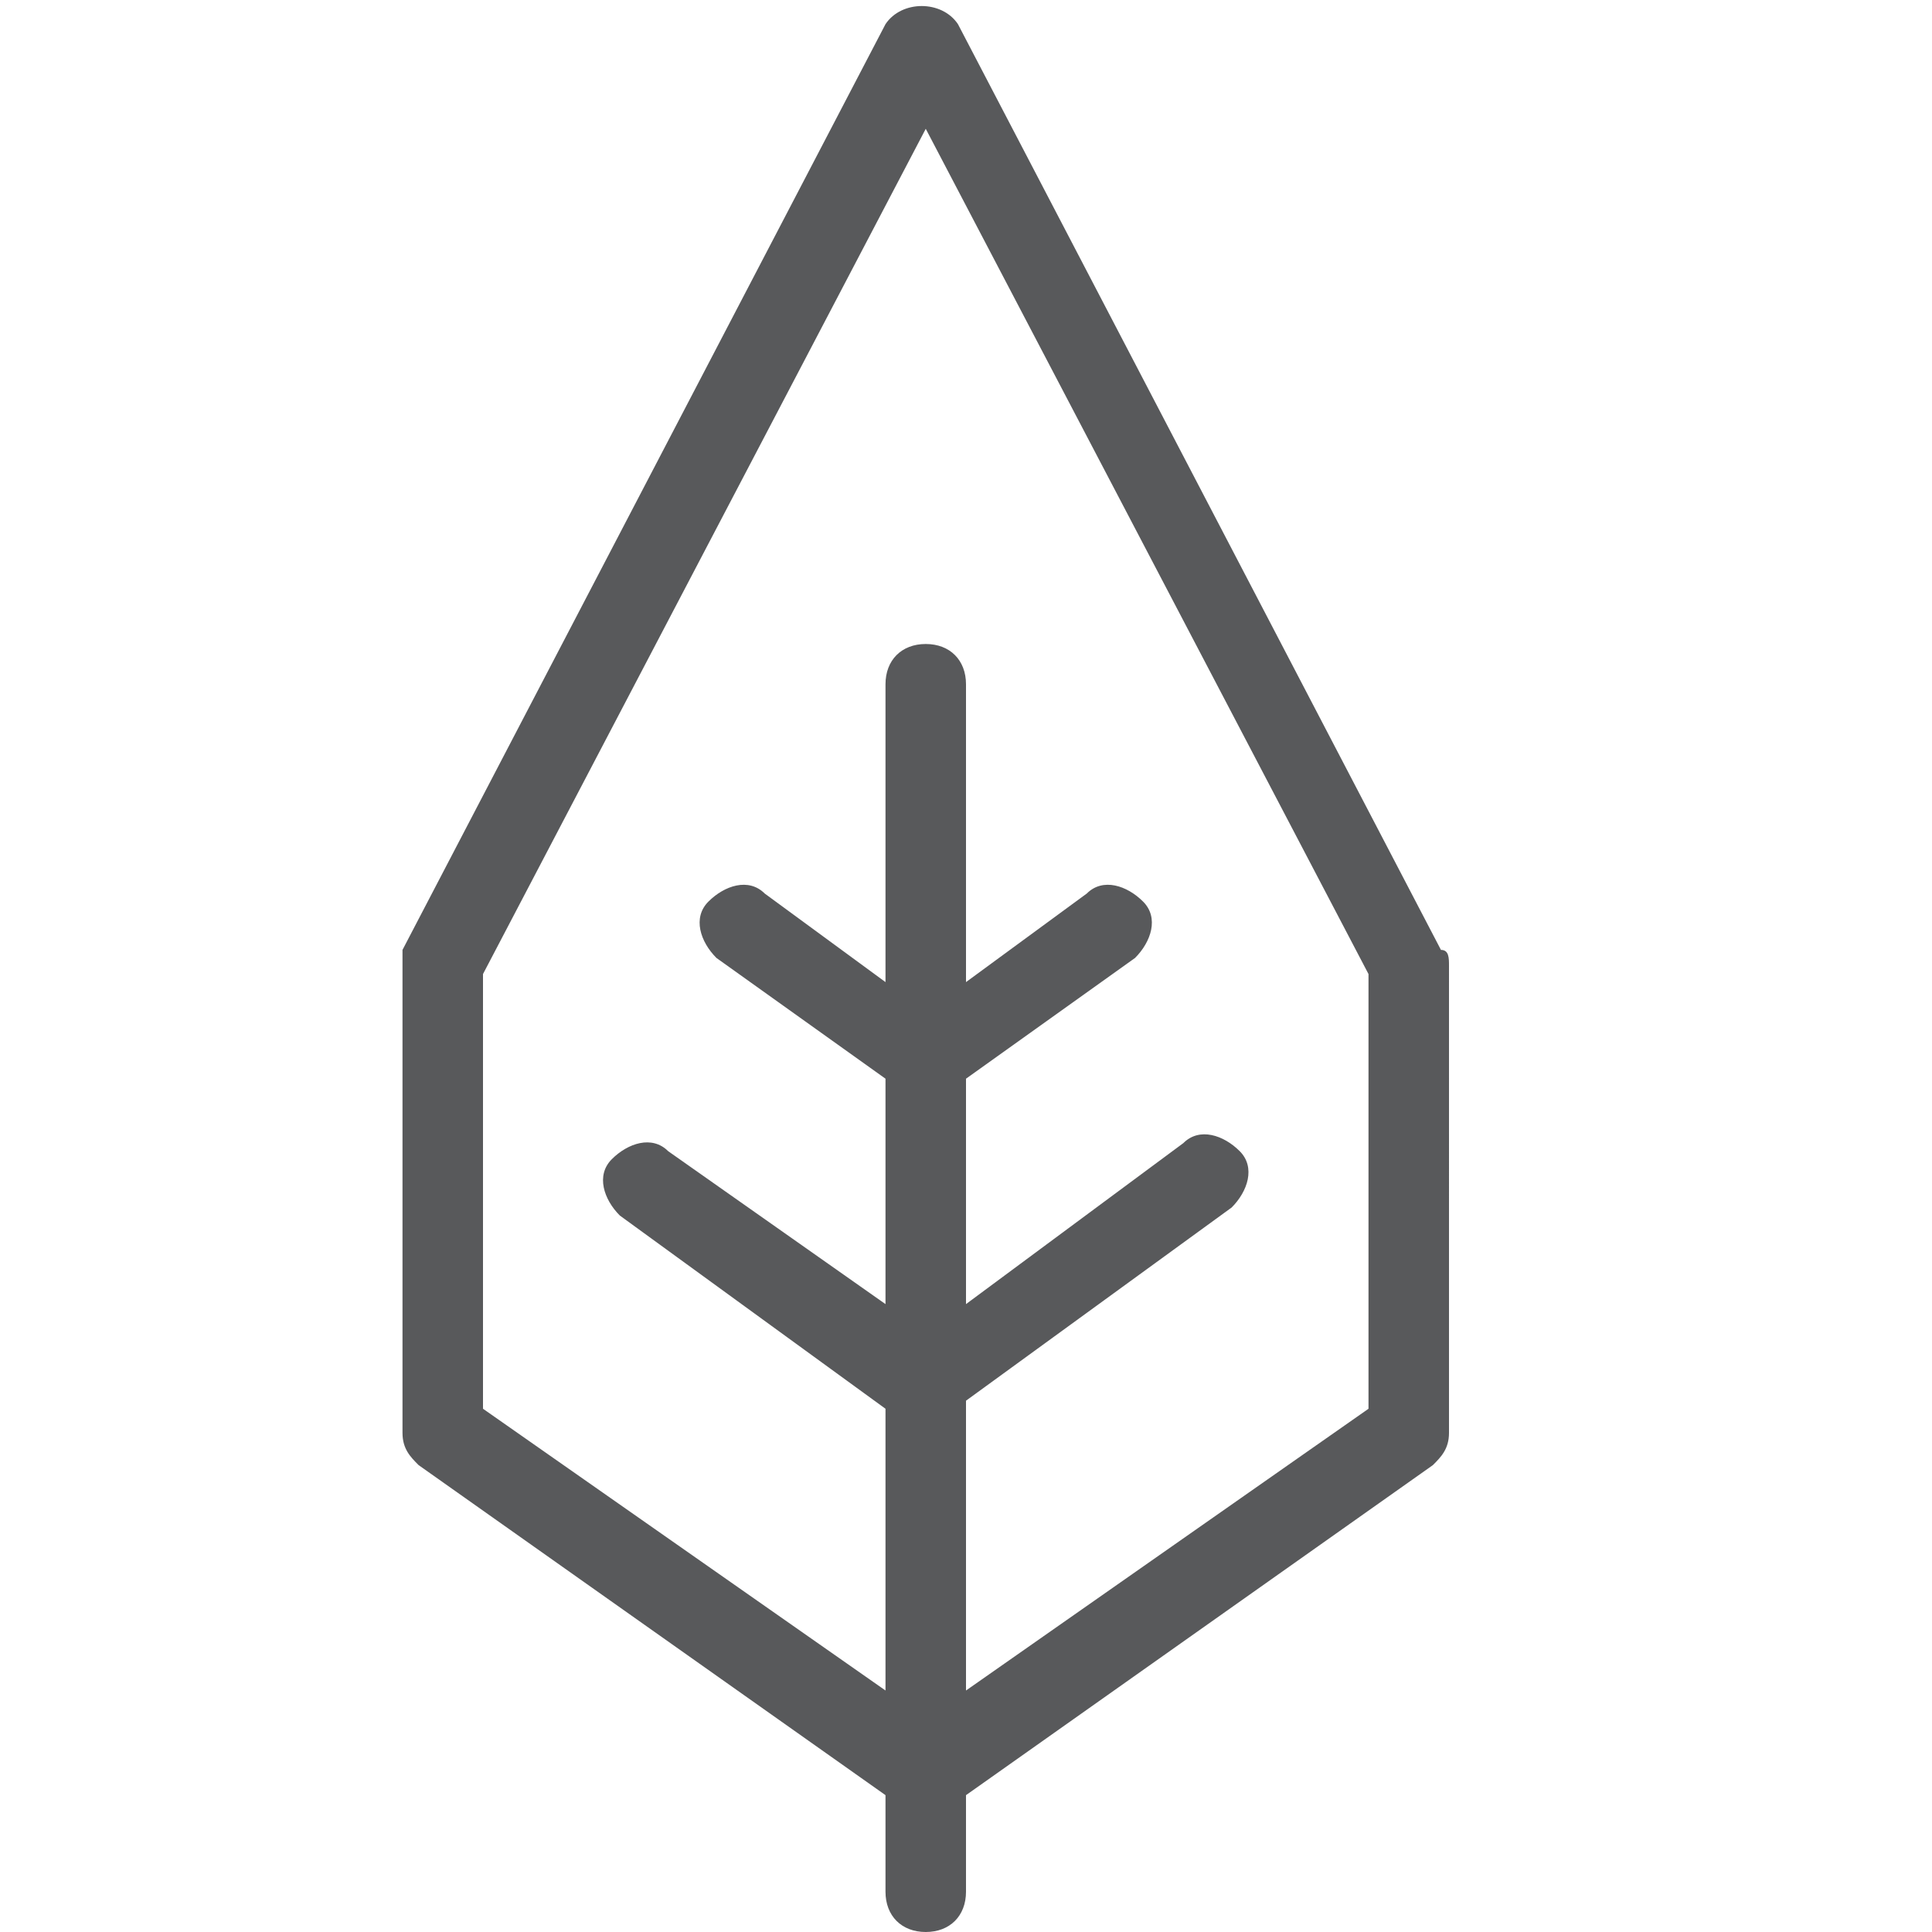 <?xml version="1.0" encoding="utf-8"?>
<!-- Generator: Adobe Illustrator 21.0.0, SVG Export Plug-In . SVG Version: 6.00 Build 0)  -->
<svg version="1.1" id="Layer_1" xmlns="http://www.w3.org/2000/svg" xmlns:xlink="http://www.w3.org/1999/xlink" x="0px" y="0px"
	 viewBox="0 0 24 24" style="enable-background:new 0 0 24 24;" xml:space="preserve">
<style type="text/css">
	.st0{fill:#58595B;}
	.st1{fill:none;}
</style>
<path class="st0" d="M17.9,11.8l-6-11.5c-0.2-0.3-0.7-0.3-0.9,0l-6,11.5C5,11.8,5,11.9,5,12v5.8c0,0.2,0.1,0.3,0.2,0.4l5.8,4.1v1.2
	c0,0.3,0.2,0.5,0.5,0.5s0.5-0.2,0.5-0.5v-1.2l5.8-4.1c0.1-0.1,0.2-0.2,0.2-0.4V12C18,11.9,18,11.8,17.9,11.8z M17,17.5L12,21v-3.6
	l3.3-2.4c0.2-0.2,0.3-0.5,0.1-0.7c-0.2-0.2-0.5-0.3-0.7-0.1L12,16.2v-2.8l2.1-1.5c0.2-0.2,0.3-0.5,0.1-0.7c-0.2-0.2-0.5-0.3-0.7-0.1
	L12,12.2V8.5C12,8.2,11.8,8,11.5,8S11,8.2,11,8.5v3.7l-1.5-1.1c-0.2-0.2-0.5-0.1-0.7,0.1c-0.2,0.2-0.1,0.5,0.1,0.7l2.1,1.5v2.8
	l-2.7-1.9c-0.2-0.2-0.5-0.1-0.7,0.1c-0.2,0.2-0.1,0.5,0.1,0.7l3.3,2.4V21l-5-3.5v-5.4l5.5-10.5L17,12.1V17.5z"/>
<g id="Frames-24px">
	<rect class="st1" width="24" height="24"/>
</g>
</svg>

